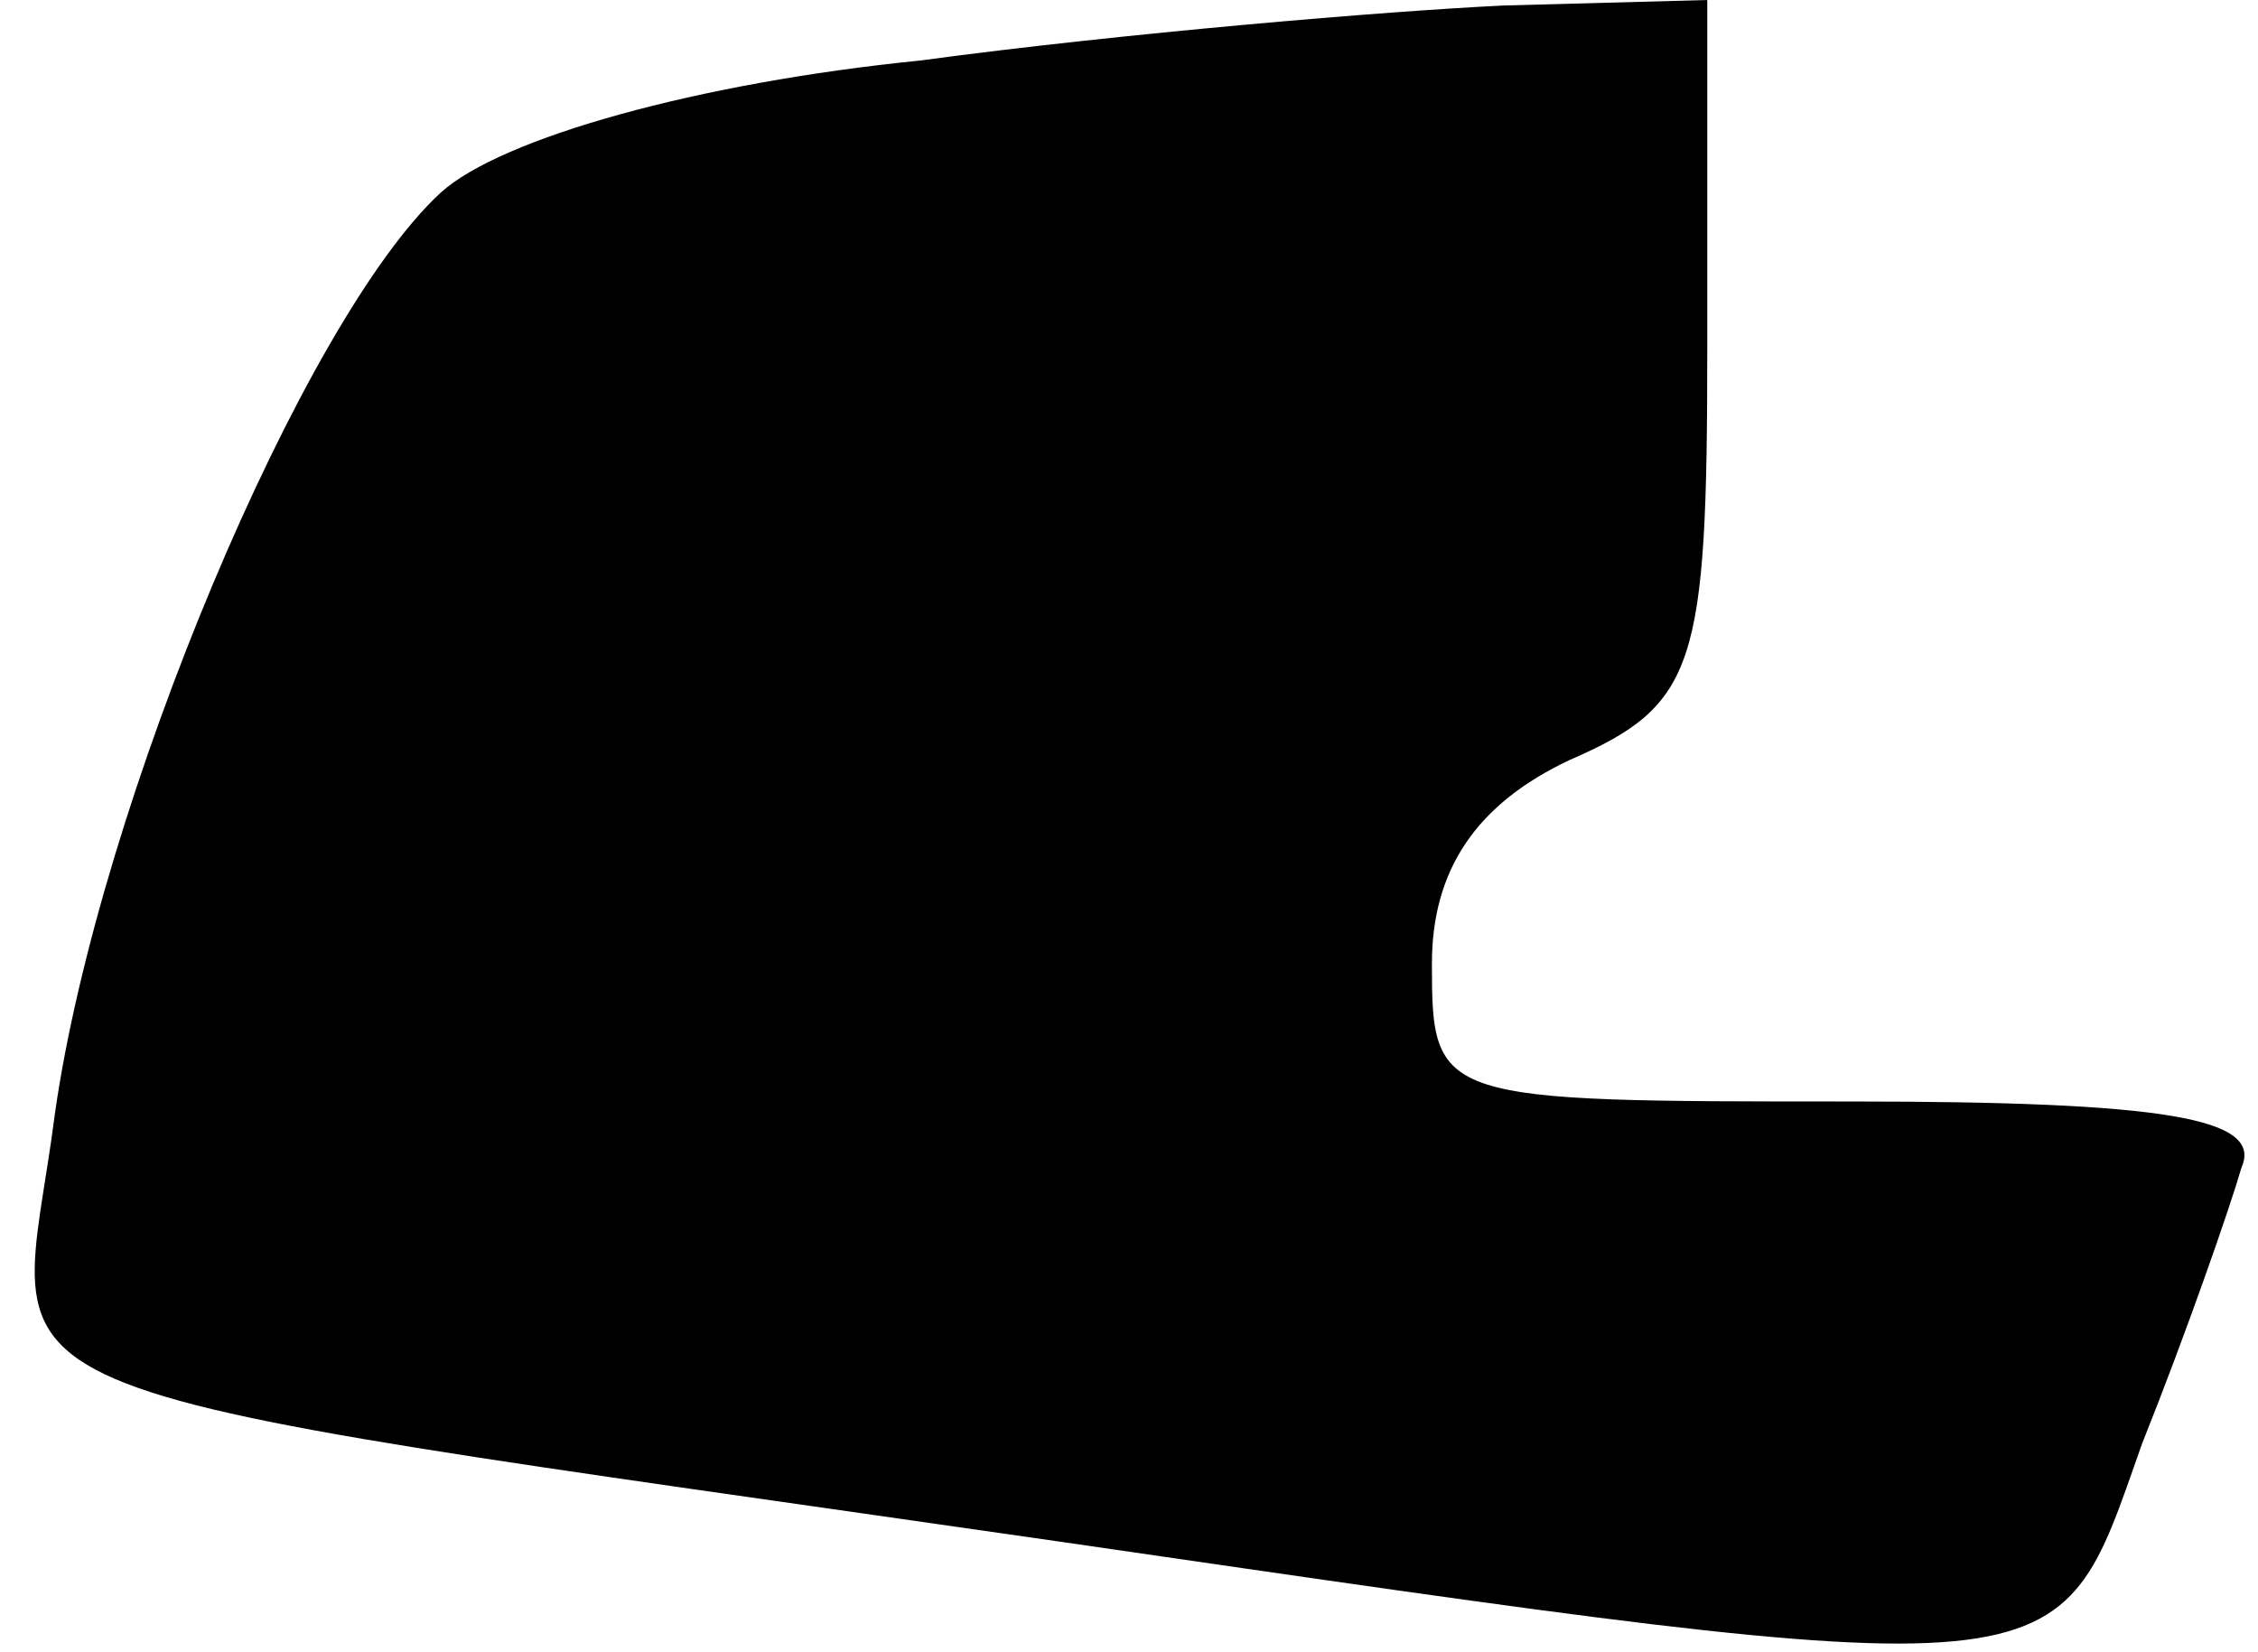 <?xml version="1.0" standalone="no"?>
<!DOCTYPE svg PUBLIC "-//W3C//DTD SVG 20010904//EN"
 "http://www.w3.org/TR/2001/REC-SVG-20010904/DTD/svg10.dtd">
<svg version="1.0" xmlns="http://www.w3.org/2000/svg"
 width="41pt" height="30pt" viewBox="0 0 41 30"
 preserveAspectRatio="xMidYMid meet">
<g transform="translate(0,30) scale(0.1,-0.1)"
fill="#000000" stroke="none">
<path fill="#000000" stroke="none" d="M167 289 c-40 -4 -76 -14 -87 -24 -25
-23 -62 -111 -70 -167 -7 -55 -25 -48 183 -78 186 -27 180 -27 196 18 8 20 16
43 18 50 4 9 -14 12 -71 12 -75 0 -76 0 -76 25 0 17 8 29 25 37 23 10 25 17
25 75 l0 63 -37 -1 c-21 -1 -69 -5 -106 -10z"/>
</g>
</svg>
